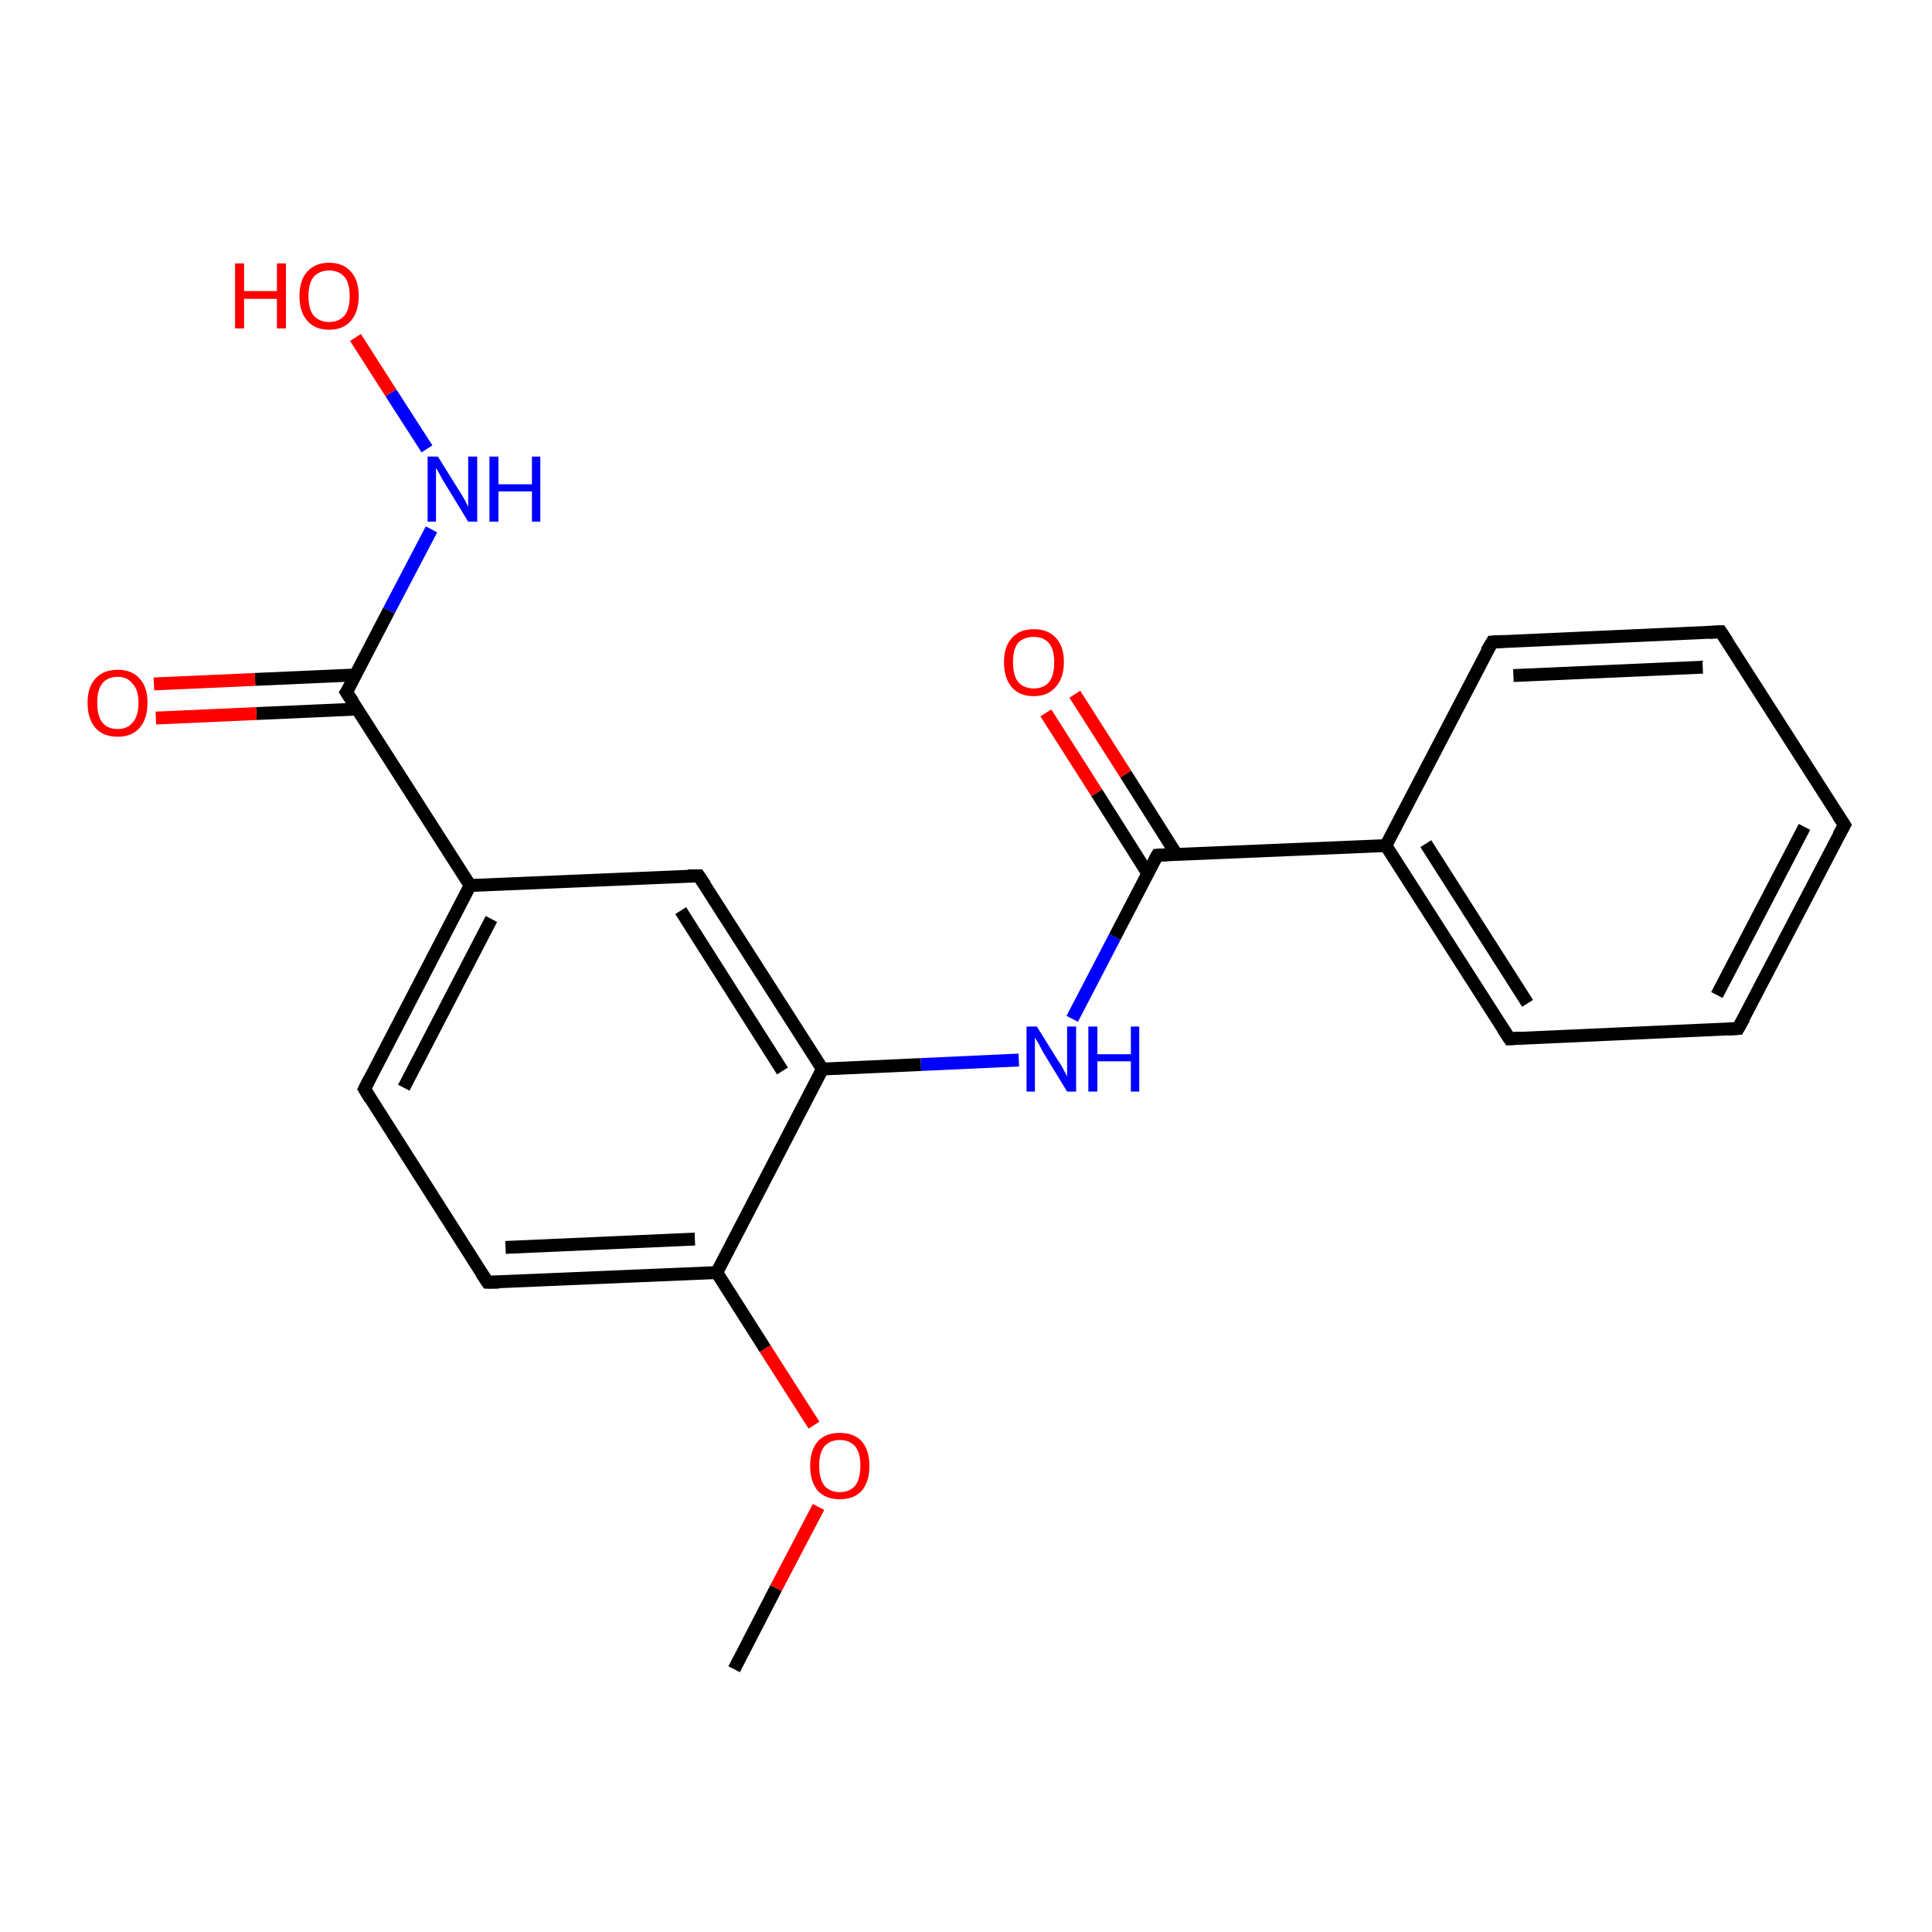 <?xml version='1.0' encoding='iso-8859-1'?>
<svg version='1.1' baseProfile='full'
              xmlns='http://www.w3.org/2000/svg'
                      xmlns:rdkit='http://www.rdkit.org/xml'
                      xmlns:xlink='http://www.w3.org/1999/xlink'
                  xml:space='preserve'
width='300px' height='300px' viewBox='0 0 300 300'>
<!-- END OF HEADER -->
<rect style='opacity:1.0;fill:#FFFFFF;stroke:none' width='300.0' height='300.0' x='0.0' y='0.0'> </rect>
<path class='bond-0 atom-0 atom-1' d='M 114.0,259.2 L 120.5,246.6' style='fill:none;fill-rule:evenodd;stroke:#000000;stroke-width:2.0px;stroke-linecap:butt;stroke-linejoin:miter;stroke-opacity:1' />
<path class='bond-0 atom-0 atom-1' d='M 120.5,246.6 L 127.1,234.0' style='fill:none;fill-rule:evenodd;stroke:#FF0000;stroke-width:2.0px;stroke-linecap:butt;stroke-linejoin:miter;stroke-opacity:1' />
<path class='bond-1 atom-1 atom-2' d='M 126.4,221.3 L 118.8,209.4' style='fill:none;fill-rule:evenodd;stroke:#FF0000;stroke-width:2.0px;stroke-linecap:butt;stroke-linejoin:miter;stroke-opacity:1' />
<path class='bond-1 atom-1 atom-2' d='M 118.8,209.4 L 111.3,197.6' style='fill:none;fill-rule:evenodd;stroke:#000000;stroke-width:2.0px;stroke-linecap:butt;stroke-linejoin:miter;stroke-opacity:1' />
<path class='bond-2 atom-2 atom-3' d='M 111.3,197.6 L 75.7,199.1' style='fill:none;fill-rule:evenodd;stroke:#000000;stroke-width:2.0px;stroke-linecap:butt;stroke-linejoin:miter;stroke-opacity:1' />
<path class='bond-2 atom-2 atom-3' d='M 107.9,192.4 L 78.5,193.7' style='fill:none;fill-rule:evenodd;stroke:#000000;stroke-width:2.0px;stroke-linecap:butt;stroke-linejoin:miter;stroke-opacity:1' />
<path class='bond-3 atom-3 atom-4' d='M 75.7,199.1 L 56.6,169.1' style='fill:none;fill-rule:evenodd;stroke:#000000;stroke-width:2.0px;stroke-linecap:butt;stroke-linejoin:miter;stroke-opacity:1' />
<path class='bond-4 atom-4 atom-5' d='M 56.6,169.1 L 73.0,137.5' style='fill:none;fill-rule:evenodd;stroke:#000000;stroke-width:2.0px;stroke-linecap:butt;stroke-linejoin:miter;stroke-opacity:1' />
<path class='bond-4 atom-4 atom-5' d='M 62.7,168.9 L 76.3,142.7' style='fill:none;fill-rule:evenodd;stroke:#000000;stroke-width:2.0px;stroke-linecap:butt;stroke-linejoin:miter;stroke-opacity:1' />
<path class='bond-5 atom-5 atom-6' d='M 73.0,137.5 L 108.5,136.0' style='fill:none;fill-rule:evenodd;stroke:#000000;stroke-width:2.0px;stroke-linecap:butt;stroke-linejoin:miter;stroke-opacity:1' />
<path class='bond-6 atom-6 atom-7' d='M 108.5,136.0 L 127.7,166.0' style='fill:none;fill-rule:evenodd;stroke:#000000;stroke-width:2.0px;stroke-linecap:butt;stroke-linejoin:miter;stroke-opacity:1' />
<path class='bond-6 atom-6 atom-7' d='M 105.7,141.4 L 121.5,166.3' style='fill:none;fill-rule:evenodd;stroke:#000000;stroke-width:2.0px;stroke-linecap:butt;stroke-linejoin:miter;stroke-opacity:1' />
<path class='bond-7 atom-7 atom-8' d='M 127.7,166.0 L 143.0,165.3' style='fill:none;fill-rule:evenodd;stroke:#000000;stroke-width:2.0px;stroke-linecap:butt;stroke-linejoin:miter;stroke-opacity:1' />
<path class='bond-7 atom-7 atom-8' d='M 143.0,165.3 L 158.2,164.6' style='fill:none;fill-rule:evenodd;stroke:#0000FF;stroke-width:2.0px;stroke-linecap:butt;stroke-linejoin:miter;stroke-opacity:1' />
<path class='bond-8 atom-8 atom-9' d='M 166.5,158.2 L 173.1,145.5' style='fill:none;fill-rule:evenodd;stroke:#0000FF;stroke-width:2.0px;stroke-linecap:butt;stroke-linejoin:miter;stroke-opacity:1' />
<path class='bond-8 atom-8 atom-9' d='M 173.1,145.5 L 179.7,132.8' style='fill:none;fill-rule:evenodd;stroke:#000000;stroke-width:2.0px;stroke-linecap:butt;stroke-linejoin:miter;stroke-opacity:1' />
<path class='bond-9 atom-9 atom-10' d='M 182.7,132.7 L 174.8,120.2' style='fill:none;fill-rule:evenodd;stroke:#000000;stroke-width:2.0px;stroke-linecap:butt;stroke-linejoin:miter;stroke-opacity:1' />
<path class='bond-9 atom-9 atom-10' d='M 174.8,120.2 L 166.9,107.8' style='fill:none;fill-rule:evenodd;stroke:#FF0000;stroke-width:2.0px;stroke-linecap:butt;stroke-linejoin:miter;stroke-opacity:1' />
<path class='bond-9 atom-9 atom-10' d='M 178.2,135.6 L 170.3,123.1' style='fill:none;fill-rule:evenodd;stroke:#000000;stroke-width:2.0px;stroke-linecap:butt;stroke-linejoin:miter;stroke-opacity:1' />
<path class='bond-9 atom-9 atom-10' d='M 170.3,123.1 L 162.4,110.7' style='fill:none;fill-rule:evenodd;stroke:#FF0000;stroke-width:2.0px;stroke-linecap:butt;stroke-linejoin:miter;stroke-opacity:1' />
<path class='bond-10 atom-9 atom-11' d='M 179.7,132.8 L 215.2,131.3' style='fill:none;fill-rule:evenodd;stroke:#000000;stroke-width:2.0px;stroke-linecap:butt;stroke-linejoin:miter;stroke-opacity:1' />
<path class='bond-11 atom-11 atom-12' d='M 215.2,131.3 L 234.4,161.3' style='fill:none;fill-rule:evenodd;stroke:#000000;stroke-width:2.0px;stroke-linecap:butt;stroke-linejoin:miter;stroke-opacity:1' />
<path class='bond-11 atom-11 atom-12' d='M 221.4,131.0 L 237.2,155.8' style='fill:none;fill-rule:evenodd;stroke:#000000;stroke-width:2.0px;stroke-linecap:butt;stroke-linejoin:miter;stroke-opacity:1' />
<path class='bond-12 atom-12 atom-13' d='M 234.4,161.3 L 269.9,159.7' style='fill:none;fill-rule:evenodd;stroke:#000000;stroke-width:2.0px;stroke-linecap:butt;stroke-linejoin:miter;stroke-opacity:1' />
<path class='bond-13 atom-13 atom-14' d='M 269.9,159.7 L 286.4,128.1' style='fill:none;fill-rule:evenodd;stroke:#000000;stroke-width:2.0px;stroke-linecap:butt;stroke-linejoin:miter;stroke-opacity:1' />
<path class='bond-13 atom-13 atom-14' d='M 266.6,154.5 L 280.2,128.4' style='fill:none;fill-rule:evenodd;stroke:#000000;stroke-width:2.0px;stroke-linecap:butt;stroke-linejoin:miter;stroke-opacity:1' />
<path class='bond-14 atom-14 atom-15' d='M 286.4,128.1 L 267.2,98.1' style='fill:none;fill-rule:evenodd;stroke:#000000;stroke-width:2.0px;stroke-linecap:butt;stroke-linejoin:miter;stroke-opacity:1' />
<path class='bond-15 atom-15 atom-16' d='M 267.2,98.1 L 231.7,99.7' style='fill:none;fill-rule:evenodd;stroke:#000000;stroke-width:2.0px;stroke-linecap:butt;stroke-linejoin:miter;stroke-opacity:1' />
<path class='bond-15 atom-15 atom-16' d='M 264.4,103.6 L 235.0,104.9' style='fill:none;fill-rule:evenodd;stroke:#000000;stroke-width:2.0px;stroke-linecap:butt;stroke-linejoin:miter;stroke-opacity:1' />
<path class='bond-16 atom-5 atom-17' d='M 73.0,137.5 L 53.8,107.5' style='fill:none;fill-rule:evenodd;stroke:#000000;stroke-width:2.0px;stroke-linecap:butt;stroke-linejoin:miter;stroke-opacity:1' />
<path class='bond-17 atom-17 atom-18' d='M 55.3,104.8 L 39.6,105.5' style='fill:none;fill-rule:evenodd;stroke:#000000;stroke-width:2.0px;stroke-linecap:butt;stroke-linejoin:miter;stroke-opacity:1' />
<path class='bond-17 atom-17 atom-18' d='M 39.6,105.5 L 23.9,106.2' style='fill:none;fill-rule:evenodd;stroke:#FF0000;stroke-width:2.0px;stroke-linecap:butt;stroke-linejoin:miter;stroke-opacity:1' />
<path class='bond-17 atom-17 atom-18' d='M 55.5,110.1 L 39.8,110.8' style='fill:none;fill-rule:evenodd;stroke:#000000;stroke-width:2.0px;stroke-linecap:butt;stroke-linejoin:miter;stroke-opacity:1' />
<path class='bond-17 atom-17 atom-18' d='M 39.8,110.8 L 24.2,111.5' style='fill:none;fill-rule:evenodd;stroke:#FF0000;stroke-width:2.0px;stroke-linecap:butt;stroke-linejoin:miter;stroke-opacity:1' />
<path class='bond-18 atom-17 atom-19' d='M 53.8,107.5 L 60.4,94.8' style='fill:none;fill-rule:evenodd;stroke:#000000;stroke-width:2.0px;stroke-linecap:butt;stroke-linejoin:miter;stroke-opacity:1' />
<path class='bond-18 atom-17 atom-19' d='M 60.4,94.8 L 67.0,82.2' style='fill:none;fill-rule:evenodd;stroke:#0000FF;stroke-width:2.0px;stroke-linecap:butt;stroke-linejoin:miter;stroke-opacity:1' />
<path class='bond-19 atom-19 atom-20' d='M 66.3,69.7 L 60.7,61.0' style='fill:none;fill-rule:evenodd;stroke:#0000FF;stroke-width:2.0px;stroke-linecap:butt;stroke-linejoin:miter;stroke-opacity:1' />
<path class='bond-19 atom-19 atom-20' d='M 60.7,61.0 L 55.2,52.4' style='fill:none;fill-rule:evenodd;stroke:#FF0000;stroke-width:2.0px;stroke-linecap:butt;stroke-linejoin:miter;stroke-opacity:1' />
<path class='bond-20 atom-7 atom-2' d='M 127.7,166.0 L 111.3,197.6' style='fill:none;fill-rule:evenodd;stroke:#000000;stroke-width:2.0px;stroke-linecap:butt;stroke-linejoin:miter;stroke-opacity:1' />
<path class='bond-21 atom-16 atom-11' d='M 231.7,99.7 L 215.2,131.3' style='fill:none;fill-rule:evenodd;stroke:#000000;stroke-width:2.0px;stroke-linecap:butt;stroke-linejoin:miter;stroke-opacity:1' />
<path d='M 77.5,199.1 L 75.7,199.1 L 74.7,197.6' style='fill:none;stroke:#000000;stroke-width:2.0px;stroke-linecap:butt;stroke-linejoin:miter;stroke-opacity:1;' />
<path d='M 57.5,170.6 L 56.6,169.1 L 57.4,167.5' style='fill:none;stroke:#000000;stroke-width:2.0px;stroke-linecap:butt;stroke-linejoin:miter;stroke-opacity:1;' />
<path d='M 106.8,136.0 L 108.5,136.0 L 109.5,137.5' style='fill:none;stroke:#000000;stroke-width:2.0px;stroke-linecap:butt;stroke-linejoin:miter;stroke-opacity:1;' />
<path d='M 179.3,133.5 L 179.7,132.8 L 181.4,132.7' style='fill:none;stroke:#000000;stroke-width:2.0px;stroke-linecap:butt;stroke-linejoin:miter;stroke-opacity:1;' />
<path d='M 233.4,159.8 L 234.4,161.3 L 236.2,161.2' style='fill:none;stroke:#000000;stroke-width:2.0px;stroke-linecap:butt;stroke-linejoin:miter;stroke-opacity:1;' />
<path d='M 268.2,159.8 L 269.9,159.7 L 270.8,158.1' style='fill:none;stroke:#000000;stroke-width:2.0px;stroke-linecap:butt;stroke-linejoin:miter;stroke-opacity:1;' />
<path d='M 285.5,129.7 L 286.4,128.1 L 285.4,126.6' style='fill:none;stroke:#000000;stroke-width:2.0px;stroke-linecap:butt;stroke-linejoin:miter;stroke-opacity:1;' />
<path d='M 268.2,99.6 L 267.2,98.1 L 265.4,98.2' style='fill:none;stroke:#000000;stroke-width:2.0px;stroke-linecap:butt;stroke-linejoin:miter;stroke-opacity:1;' />
<path d='M 233.4,99.6 L 231.7,99.7 L 230.8,101.2' style='fill:none;stroke:#000000;stroke-width:2.0px;stroke-linecap:butt;stroke-linejoin:miter;stroke-opacity:1;' />
<path d='M 54.8,109.0 L 53.8,107.5 L 54.2,106.9' style='fill:none;stroke:#000000;stroke-width:2.0px;stroke-linecap:butt;stroke-linejoin:miter;stroke-opacity:1;' />
<path class='atom-1' d='M 125.8 227.6
Q 125.8 225.2, 127.0 223.8
Q 128.2 222.5, 130.4 222.5
Q 132.6 222.5, 133.8 223.8
Q 135.0 225.2, 135.0 227.6
Q 135.0 230.1, 133.8 231.5
Q 132.6 232.8, 130.4 232.8
Q 128.2 232.8, 127.0 231.5
Q 125.8 230.1, 125.8 227.6
M 130.4 231.7
Q 131.9 231.7, 132.8 230.7
Q 133.6 229.6, 133.6 227.6
Q 133.6 225.6, 132.8 224.6
Q 131.9 223.6, 130.4 223.6
Q 128.9 223.6, 128.0 224.6
Q 127.2 225.6, 127.2 227.6
Q 127.2 229.6, 128.0 230.7
Q 128.9 231.7, 130.4 231.7
' fill='#FF0000'/>
<path class='atom-8' d='M 161.0 159.4
L 164.3 164.7
Q 164.7 165.2, 165.2 166.2
Q 165.7 167.1, 165.7 167.2
L 165.7 159.4
L 167.1 159.4
L 167.1 169.5
L 165.7 169.5
L 162.1 163.6
Q 161.7 162.9, 161.3 162.1
Q 160.9 161.4, 160.7 161.1
L 160.7 169.5
L 159.4 169.5
L 159.4 159.4
L 161.0 159.4
' fill='#0000FF'/>
<path class='atom-8' d='M 169.0 159.4
L 170.4 159.4
L 170.4 163.7
L 175.6 163.7
L 175.6 159.4
L 176.9 159.4
L 176.9 169.5
L 175.6 169.5
L 175.6 164.8
L 170.4 164.8
L 170.4 169.5
L 169.0 169.5
L 169.0 159.4
' fill='#0000FF'/>
<path class='atom-10' d='M 155.9 102.8
Q 155.9 100.4, 157.1 99.1
Q 158.3 97.7, 160.5 97.7
Q 162.8 97.7, 164.0 99.1
Q 165.2 100.4, 165.2 102.8
Q 165.2 105.3, 163.9 106.7
Q 162.7 108.1, 160.5 108.1
Q 158.3 108.1, 157.1 106.7
Q 155.9 105.3, 155.9 102.8
M 160.5 106.9
Q 162.1 106.9, 162.9 105.9
Q 163.7 104.9, 163.7 102.8
Q 163.7 100.9, 162.9 99.9
Q 162.1 98.9, 160.5 98.9
Q 159.0 98.9, 158.1 99.8
Q 157.3 100.8, 157.3 102.8
Q 157.3 104.9, 158.1 105.9
Q 159.0 106.9, 160.5 106.9
' fill='#FF0000'/>
<path class='atom-18' d='M 13.6 109.1
Q 13.6 106.7, 14.8 105.4
Q 16.0 104.0, 18.3 104.0
Q 20.5 104.0, 21.7 105.4
Q 22.9 106.7, 22.9 109.1
Q 22.9 111.6, 21.7 113.0
Q 20.5 114.4, 18.3 114.4
Q 16.0 114.4, 14.8 113.0
Q 13.6 111.6, 13.6 109.1
M 18.3 113.2
Q 19.8 113.2, 20.6 112.2
Q 21.5 111.2, 21.5 109.1
Q 21.5 107.1, 20.6 106.2
Q 19.8 105.1, 18.3 105.1
Q 16.7 105.1, 15.9 106.1
Q 15.1 107.1, 15.1 109.1
Q 15.1 111.2, 15.9 112.2
Q 16.7 113.2, 18.3 113.2
' fill='#FF0000'/>
<path class='atom-19' d='M 68.0 70.9
L 71.3 76.2
Q 71.7 76.8, 72.2 77.7
Q 72.7 78.7, 72.7 78.7
L 72.7 70.9
L 74.1 70.9
L 74.1 81.0
L 72.7 81.0
L 69.1 75.1
Q 68.7 74.5, 68.3 73.7
Q 67.9 72.9, 67.7 72.7
L 67.7 81.0
L 66.4 81.0
L 66.4 70.9
L 68.0 70.9
' fill='#0000FF'/>
<path class='atom-19' d='M 76.0 70.9
L 77.4 70.9
L 77.4 75.2
L 82.6 75.2
L 82.6 70.9
L 83.9 70.9
L 83.9 81.0
L 82.6 81.0
L 82.6 76.3
L 77.4 76.3
L 77.4 81.0
L 76.0 81.0
L 76.0 70.9
' fill='#0000FF'/>
<path class='atom-20' d='M 36.5 40.9
L 37.9 40.9
L 37.9 45.2
L 43.0 45.2
L 43.0 40.9
L 44.4 40.9
L 44.4 51.0
L 43.0 51.0
L 43.0 46.4
L 37.9 46.4
L 37.9 51.0
L 36.5 51.0
L 36.5 40.9
' fill='#FF0000'/>
<path class='atom-20' d='M 46.5 46.0
Q 46.5 43.5, 47.7 42.2
Q 48.9 40.8, 51.1 40.8
Q 53.3 40.8, 54.5 42.2
Q 55.7 43.5, 55.7 46.0
Q 55.7 48.4, 54.5 49.8
Q 53.3 51.2, 51.1 51.2
Q 48.9 51.2, 47.7 49.8
Q 46.5 48.4, 46.5 46.0
M 51.1 50.0
Q 52.6 50.0, 53.5 49.0
Q 54.3 48.0, 54.3 46.0
Q 54.3 44.0, 53.5 43.0
Q 52.6 42.0, 51.1 42.0
Q 49.6 42.0, 48.7 43.0
Q 47.9 44.0, 47.9 46.0
Q 47.9 48.0, 48.7 49.0
Q 49.6 50.0, 51.1 50.0
' fill='#FF0000'/>
</svg>
